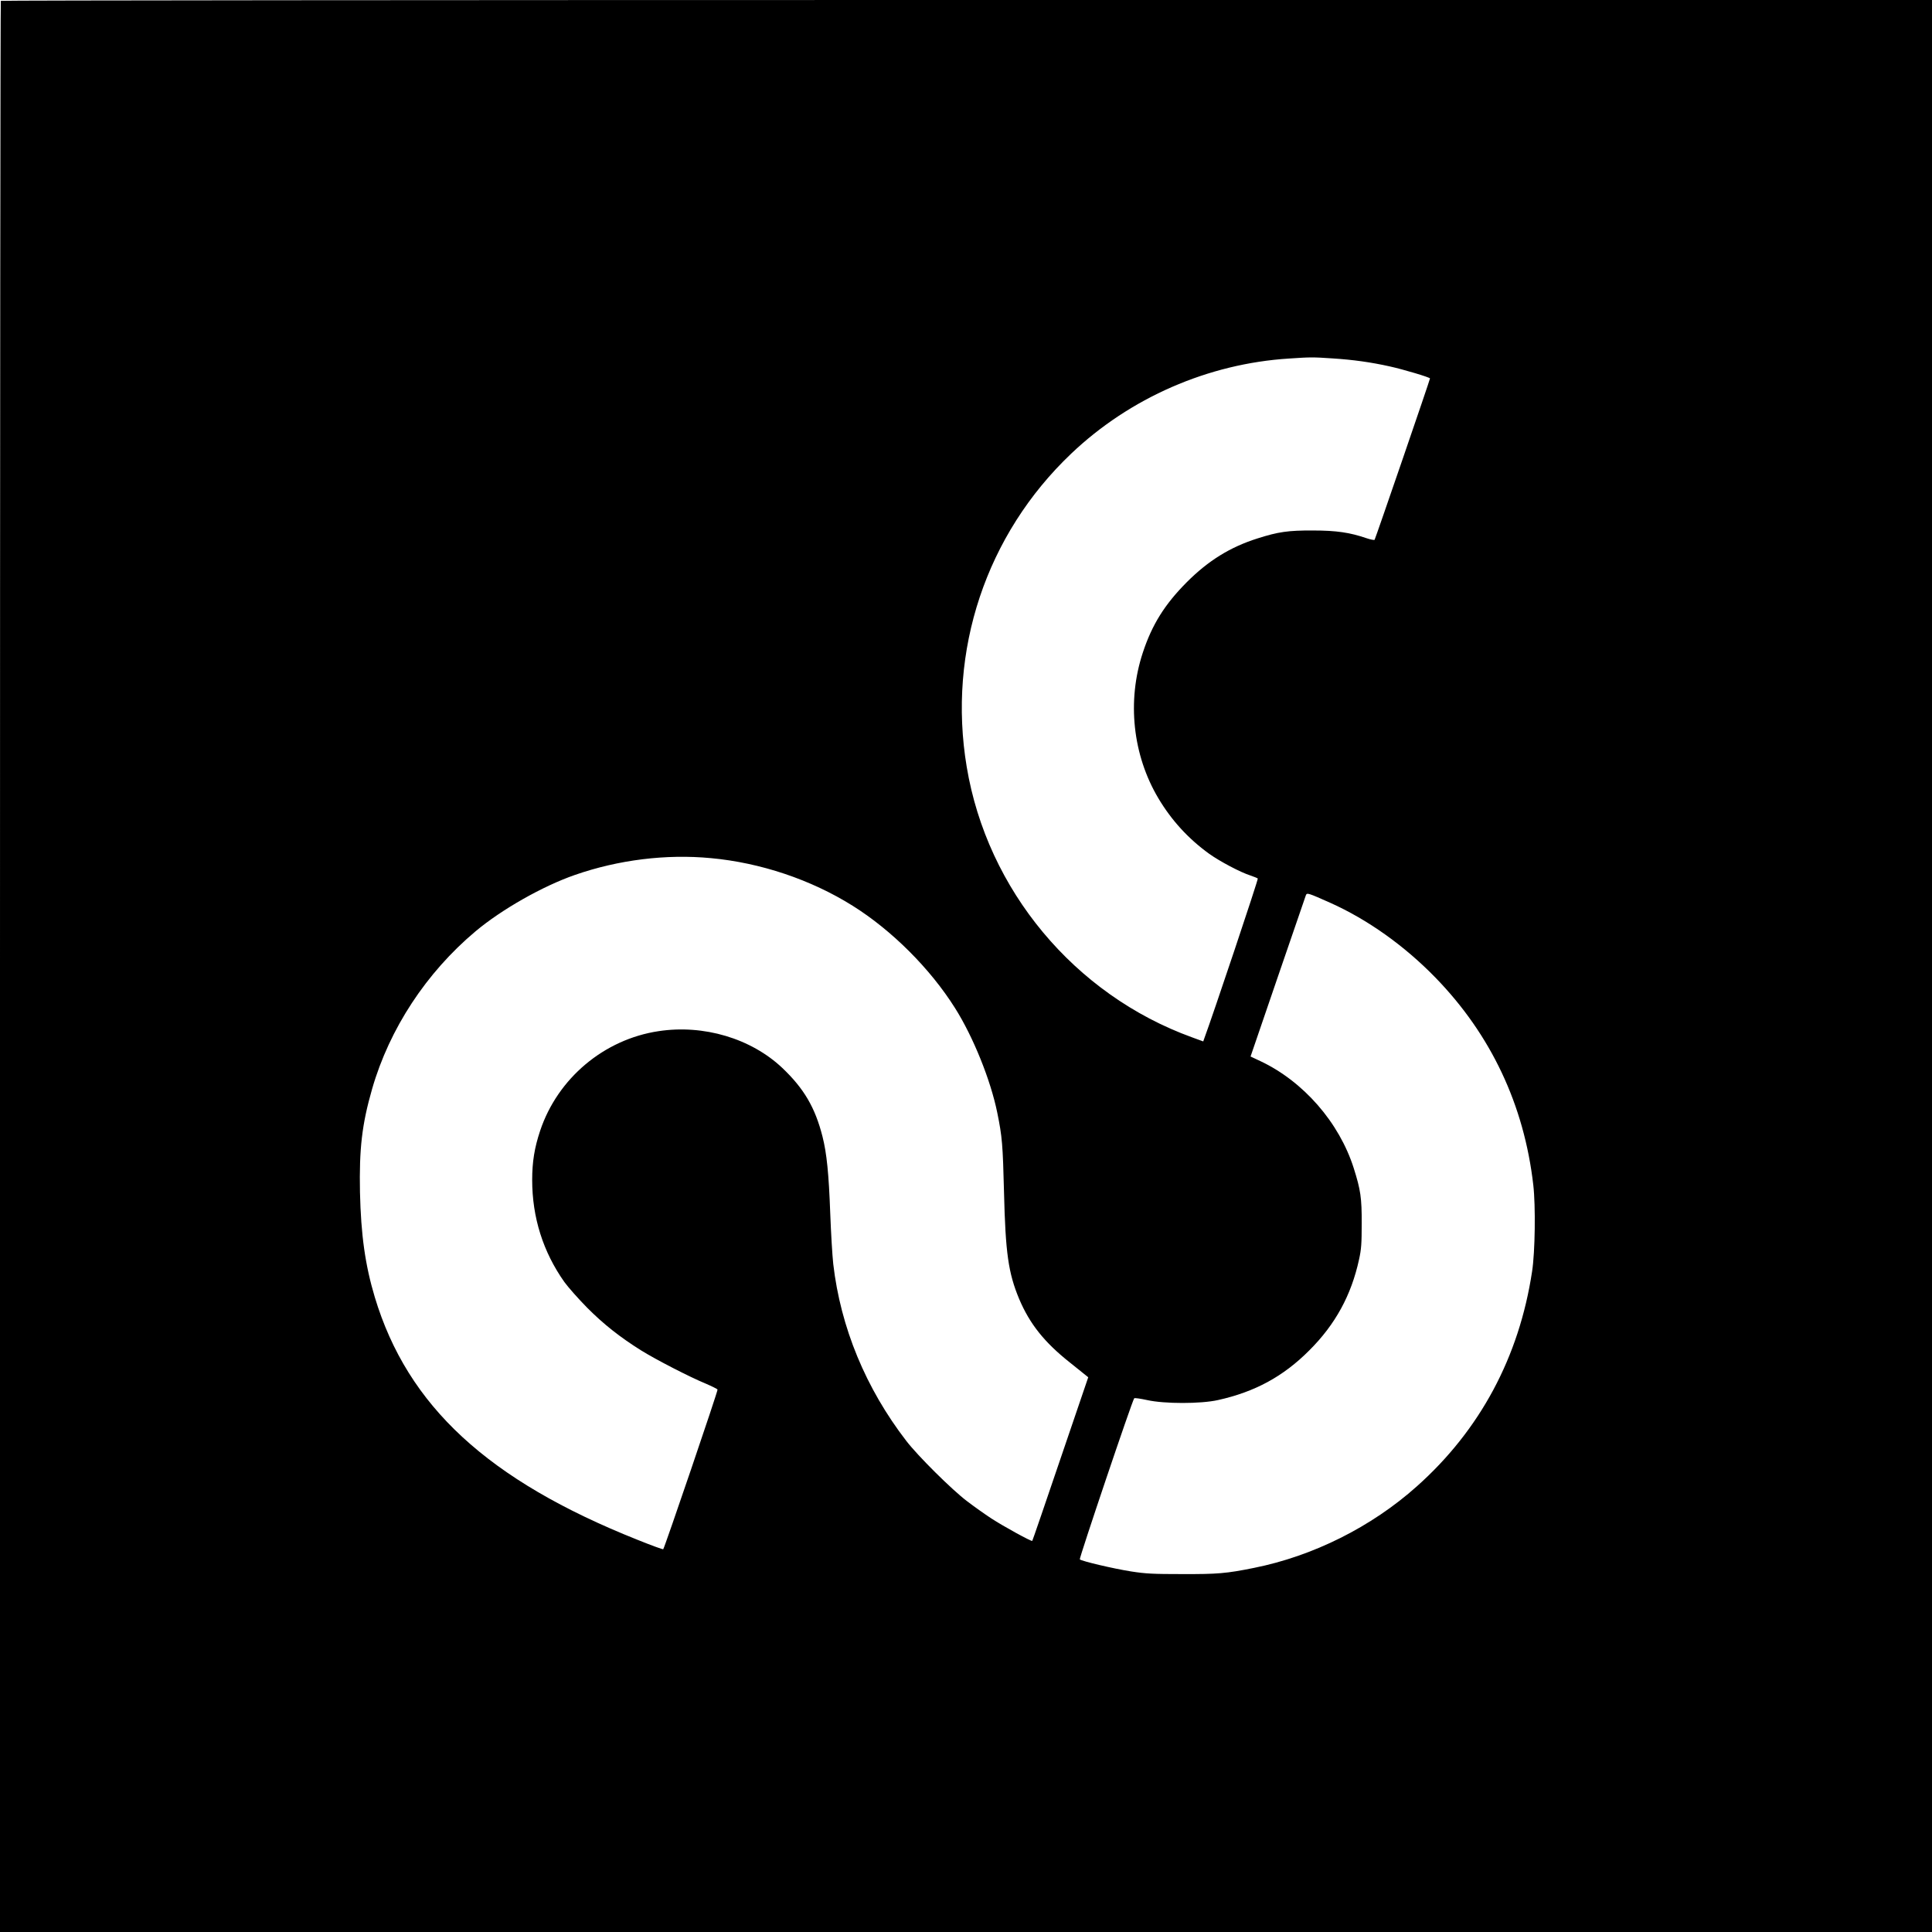 <?xml version="1.0" standalone="no"?>
<!DOCTYPE svg PUBLIC "-//W3C//DTD SVG 20010904//EN"
 "http://www.w3.org/TR/2001/REC-SVG-20010904/DTD/svg10.dtd">
<svg version="1.0" xmlns="http://www.w3.org/2000/svg"
 width="1601pt" height="1601pt" viewBox="0 0 1601 1601"
 preserveAspectRatio="xMidYMid meet">
<g transform="translate(0,1601) scale(0.1,-0.1)"
fill="#000000" stroke="none">
<path d="M7 16003 c-4 -3 -7 -3606 -7 -8005 l0 -7998 8005 0 8005 0 0 8005 0
8005 -7998 0 c-4399 0 -8002 -3 -8005 -7z m11035 -2963 c172 -11 320 -32 473
-66 114 -25 335 -91 335 -100 0 -11 -453 -1330 -459 -1337 -4 -4 -34 2 -67 13
-137 47 -249 64 -444 64 -204 1 -288 -11 -460 -66 -227 -72 -407 -184 -585
-362 -183 -184 -288 -351 -365 -585 -132 -400 -84 -848 129 -1206 109 -183
248 -335 421 -460 88 -63 260 -154 342 -180 29 -10 57 -21 61 -25 6 -5 -372
-1133 -444 -1327 l-8 -23 -93 34 c-974 353 -1697 1221 -1867 2241 -161 963
161 1926 866 2596 487 463 1135 746 1806 788 176 12 197 12 359 1z m-5152
-4141 c412 -38 830 -178 1176 -395 324 -203 643 -521 849 -849 150 -238 294
-595 349 -865 41 -201 46 -265 56 -660 12 -503 36 -669 125 -883 88 -208 209
-360 421 -528 l152 -122 -123 -361 c-262 -771 -338 -991 -341 -995 -6 -7 -241
122 -339 186 -55 36 -145 100 -200 142 -126 95 -409 376 -505 501 -336 436
-544 940 -605 1465 -8 72 -19 261 -25 420 -12 329 -29 498 -64 636 -61 241
-154 399 -333 569 -259 245 -652 362 -1026 305 -452 -68 -836 -391 -981 -825
-47 -141 -66 -258 -66 -408 0 -310 90 -596 267 -846 32 -44 117 -140 188 -212
136 -137 273 -245 447 -354 122 -76 405 -222 537 -276 51 -22 95 -44 97 -49 4
-11 -439 -1311 -450 -1323 -3 -3 -99 32 -213 78 -1240 494 -1905 1108 -2177
2010 -80 266 -115 518 -123 870 -7 361 16 562 101 858 144 498 448 961 856
1304 217 182 557 375 825 468 360 125 755 174 1125 139z m5133 -370 c310 -139
614 -355 872 -620 460 -473 735 -1055 811 -1719 20 -174 15 -555 -10 -716
-107 -709 -431 -1314 -955 -1781 -376 -336 -860 -578 -1351 -676 -228 -46
-300 -52 -595 -51 -238 0 -301 3 -422 22 -146 23 -410 85 -425 100 -7 7 435
1318 451 1335 4 4 52 -3 107 -15 143 -32 444 -32 587 0 306 68 541 195 757
412 215 214 348 457 412 753 19 85 22 134 22 297 1 213 -9 280 -66 460 -120
378 -417 719 -774 887 l-81 38 226 660 c125 363 230 668 233 678 9 20 19 17
201 -64z"/>
</g>
</svg>
